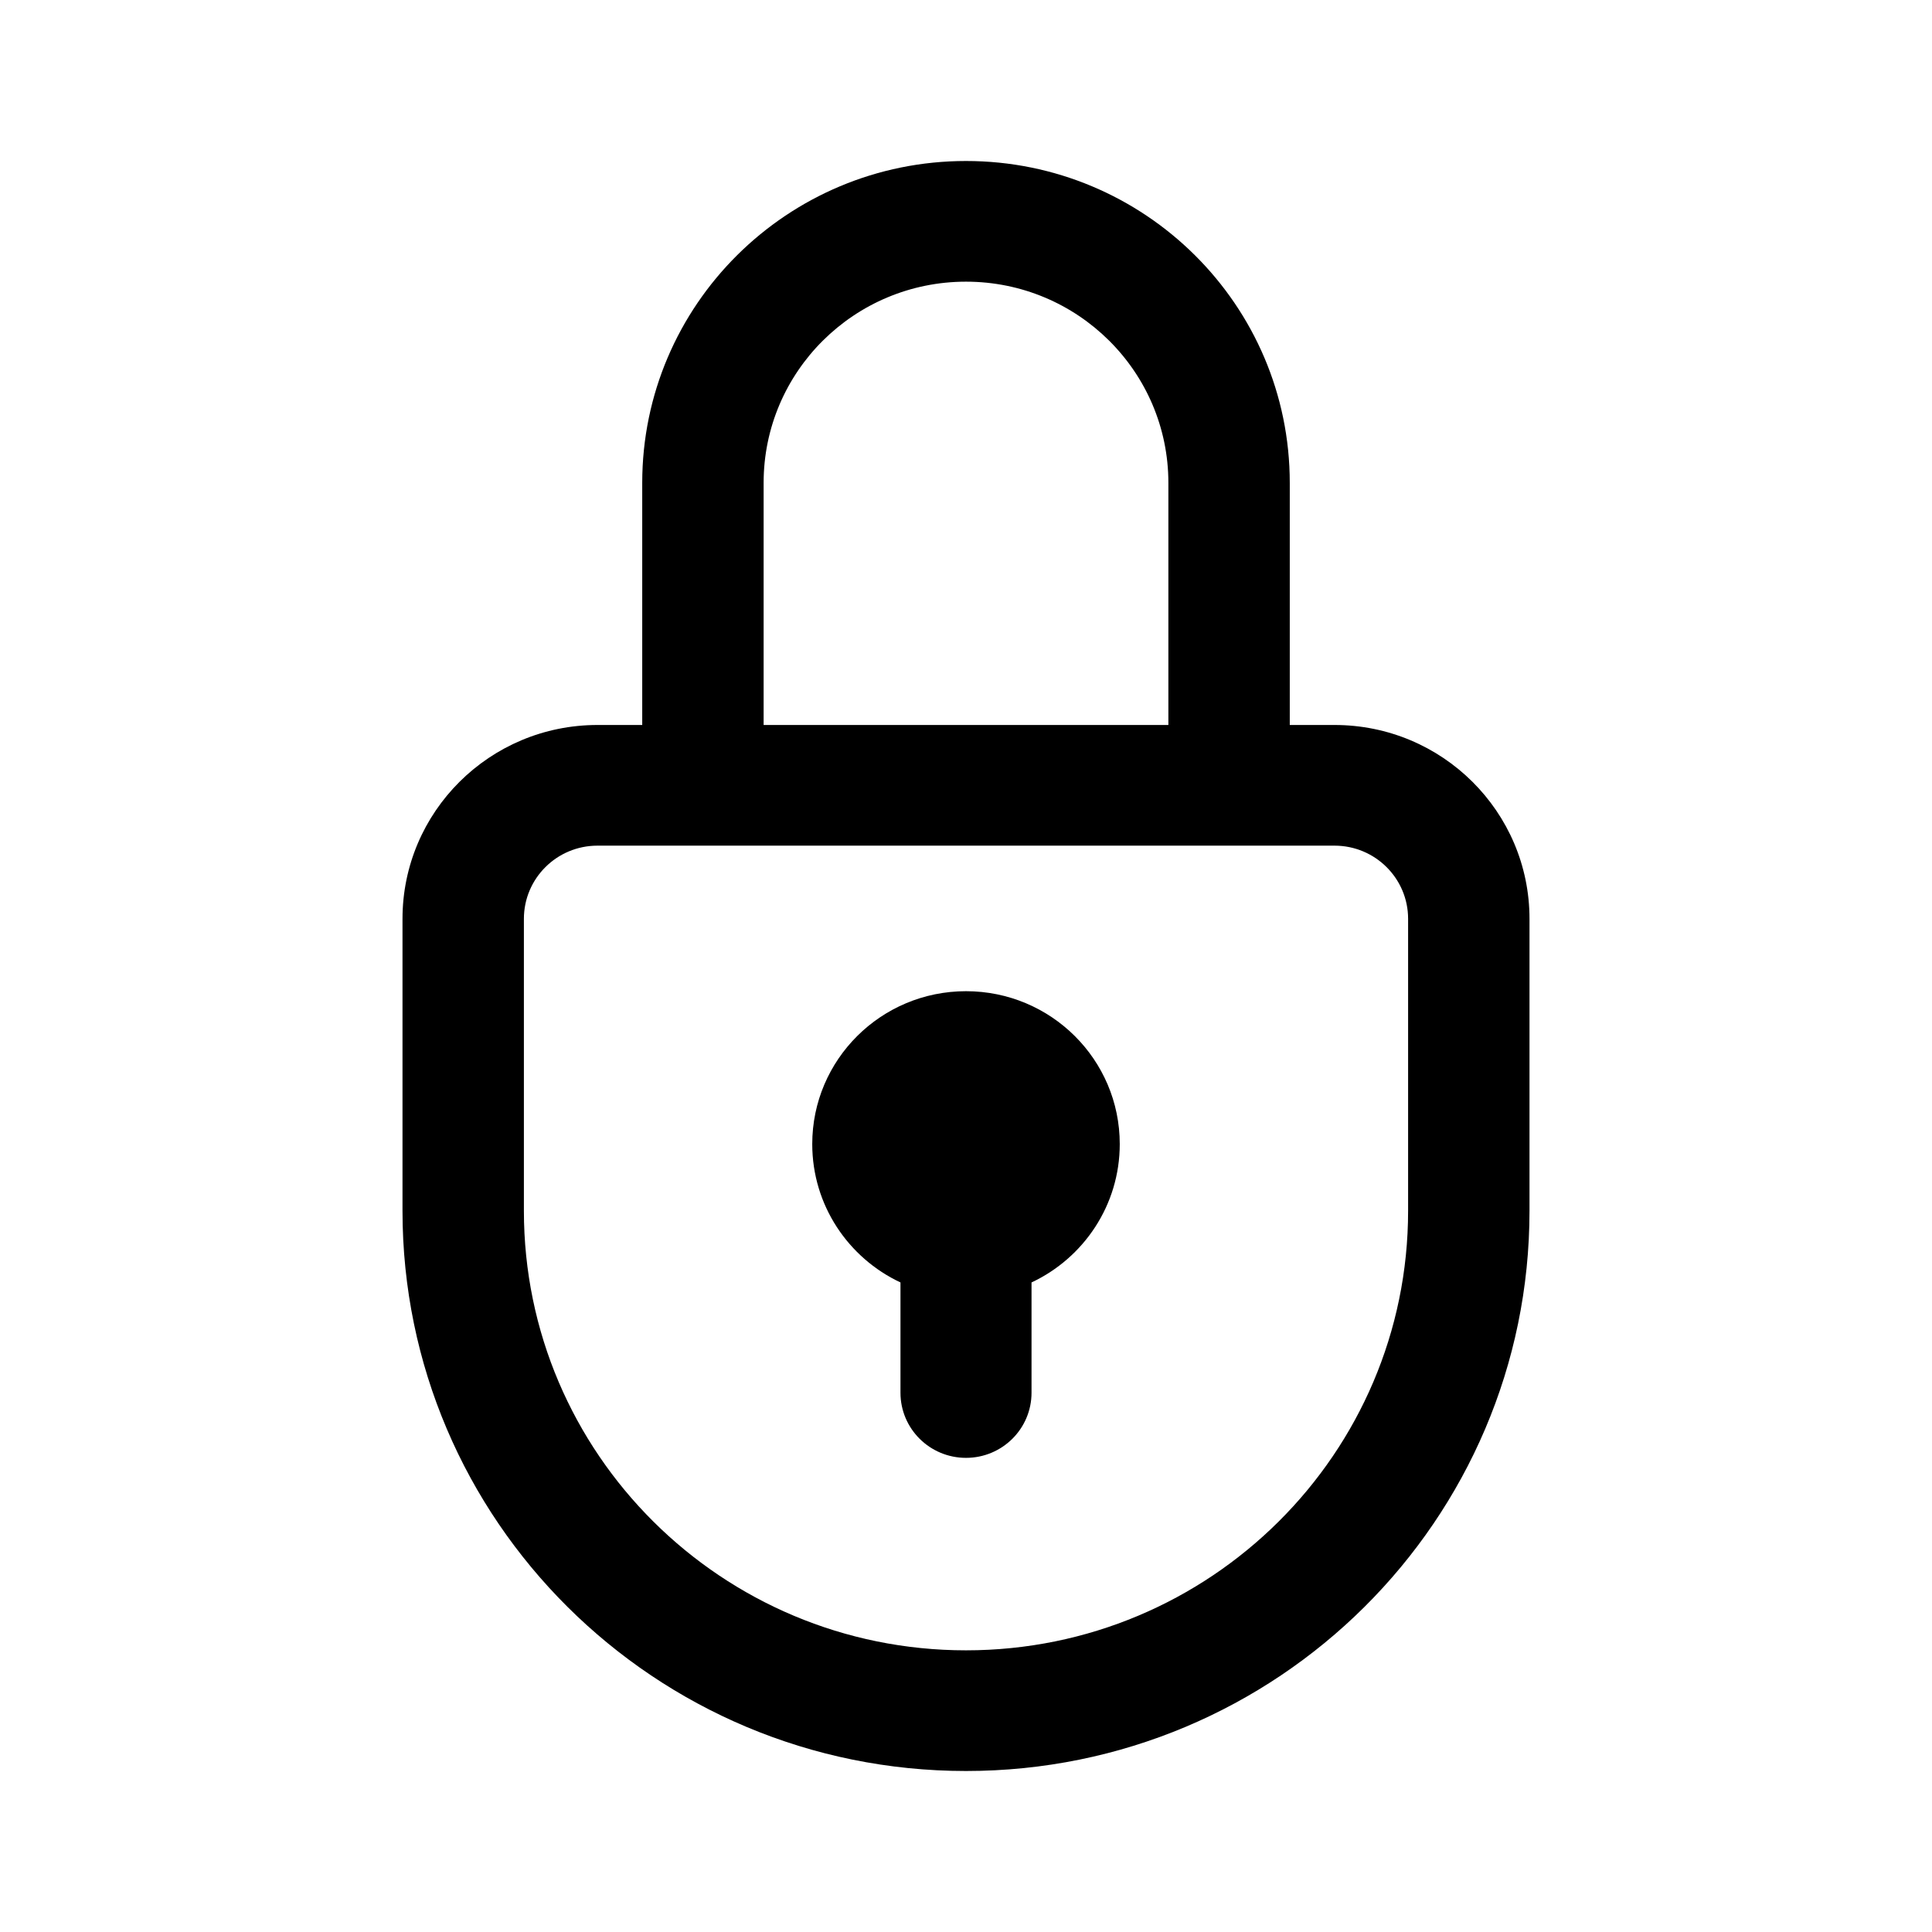 <svg width="24" height="24" viewBox="0 0 24 24" xmlns="http://www.w3.org/2000/svg">
<path d="M13.91 14.212C13.91 14.971 13.462 15.627 12.814 15.931V17.301C12.814 17.748 12.45 18.11 12 18.11C11.55 18.11 11.186 17.748 11.186 17.301V15.931C10.538 15.627 10.09 14.971 10.09 14.212C10.09 13.163 10.945 12.313 12 12.313C13.055 12.313 13.91 13.163 13.91 14.212Z"/>
<path fill-rule="evenodd" clip-rule="evenodd" d="M5 11.414C5 10.084 6.084 9.006 7.422 9.006H7.978V5.998C7.978 3.79 9.779 2 12 2C14.221 2 16.022 3.79 16.022 5.998V9.006H16.578C17.916 9.006 19 10.084 19 11.414V15.041C19 18.884 15.866 22 12 22C8.134 22 5 18.884 5 15.041V11.414ZM12 3.499C13.388 3.499 14.514 4.618 14.514 5.998V9.006H9.486V5.998C9.486 4.618 10.612 3.499 12 3.499ZM6.508 11.414C6.508 10.912 6.917 10.505 7.422 10.505H16.578C17.083 10.505 17.492 10.912 17.492 11.414V15.041C17.492 18.056 15.033 20.501 12 20.501C8.967 20.501 6.508 18.056 6.508 15.041V11.414Z"/>
</svg>
